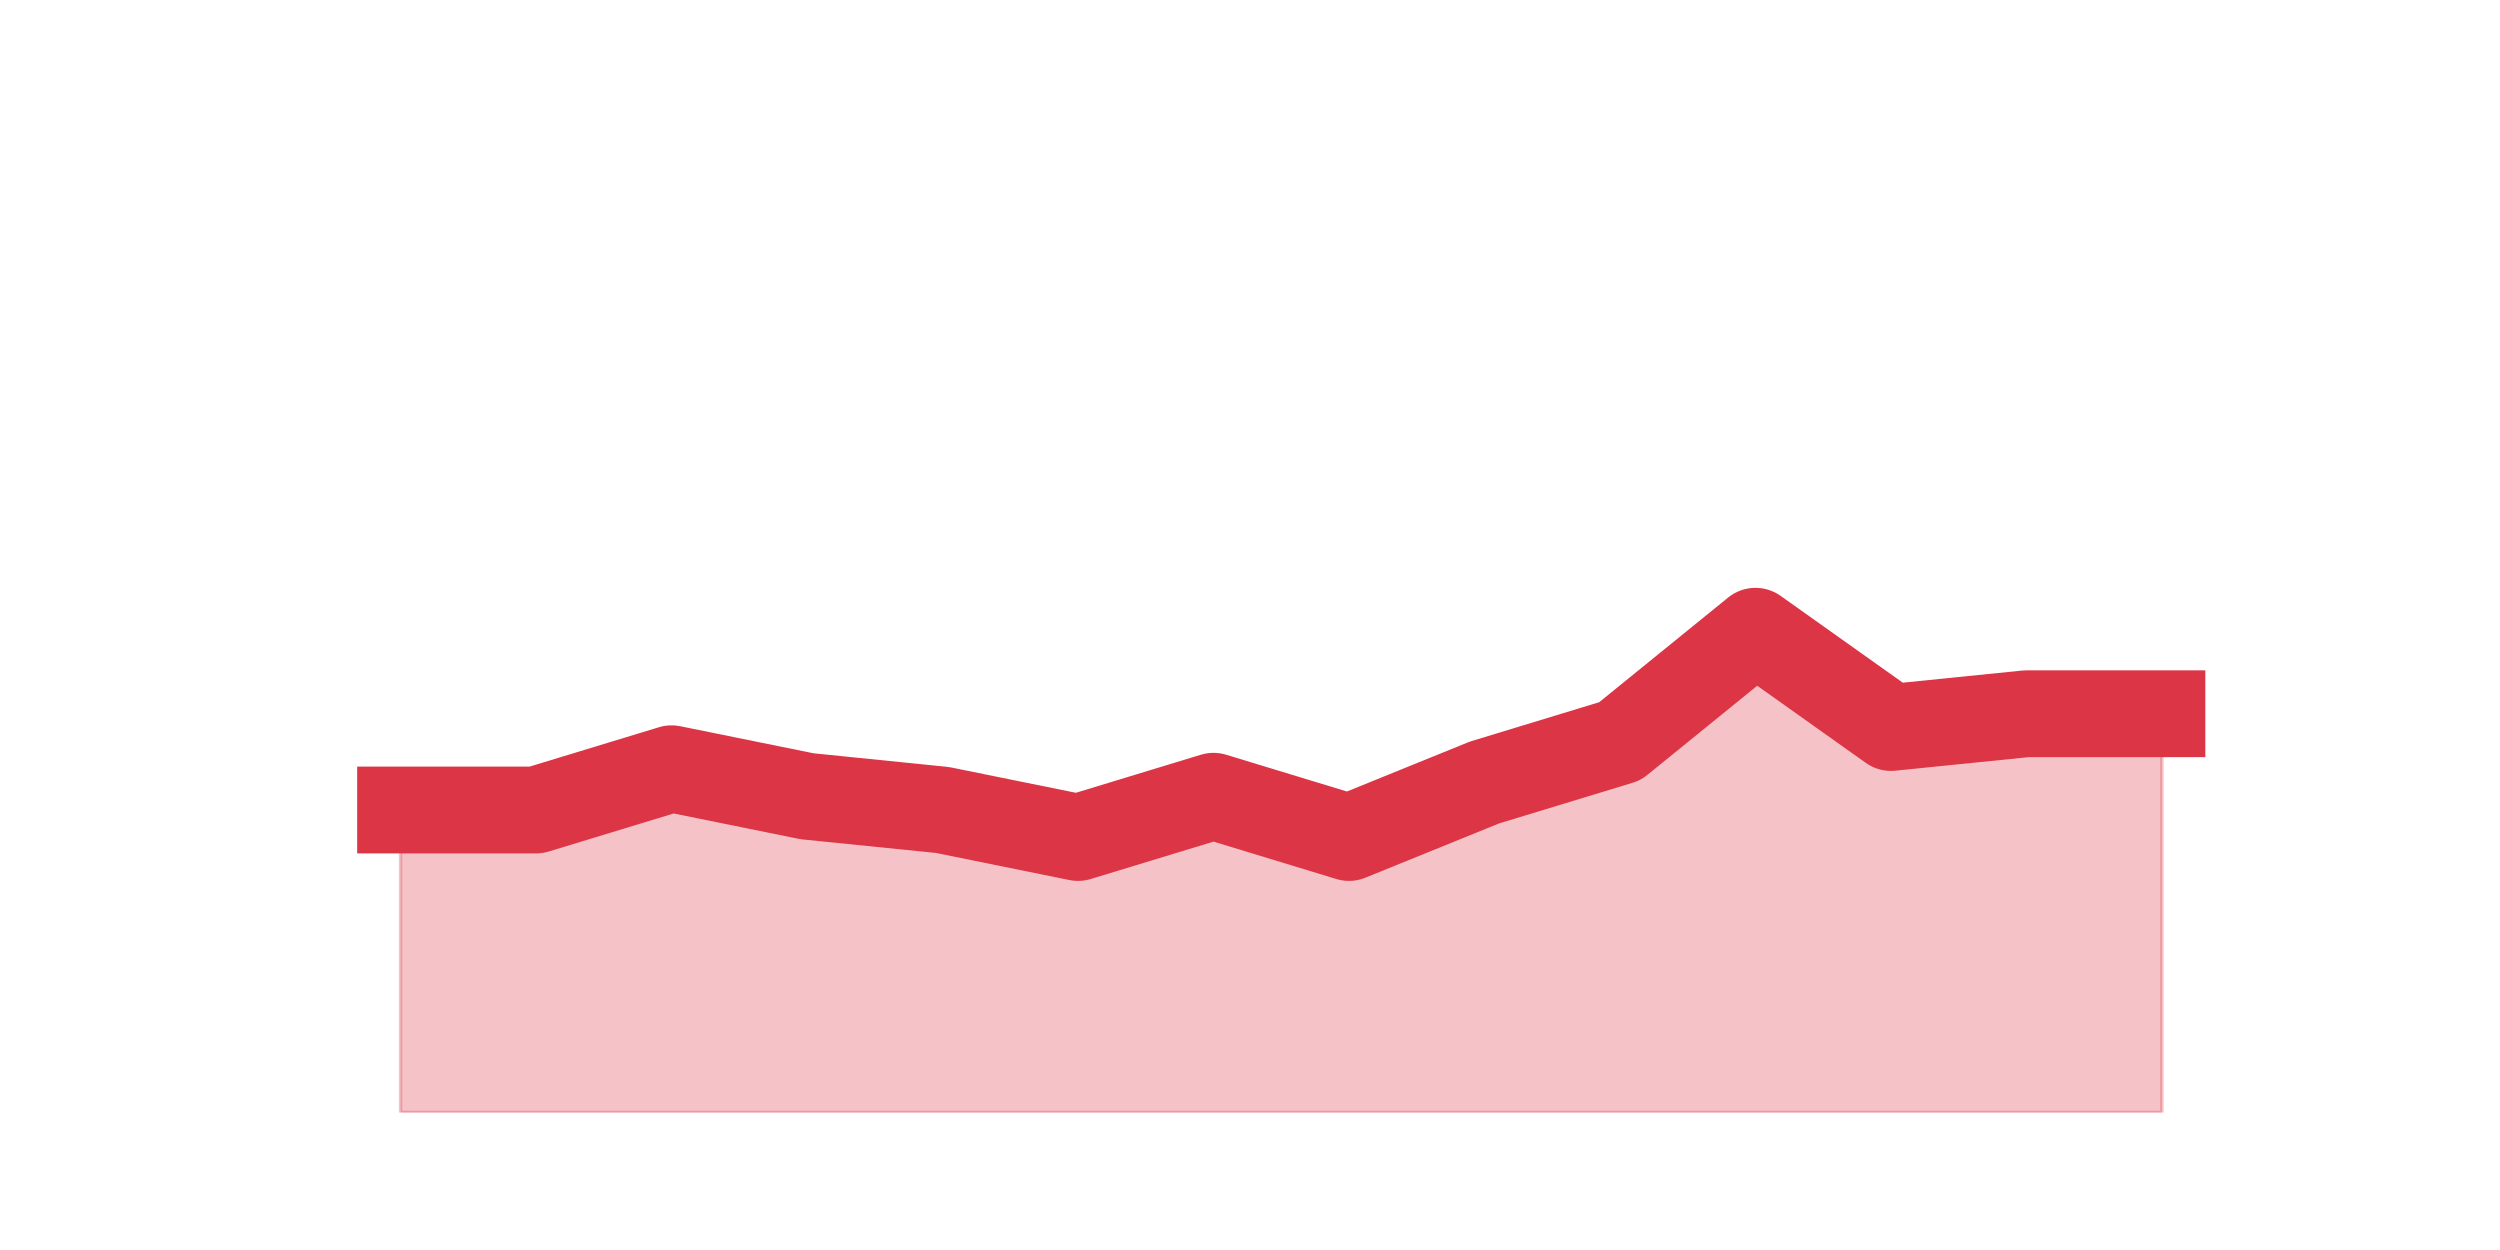 <?xml version="1.0" encoding="utf-8" standalone="no"?>
<!DOCTYPE svg PUBLIC "-//W3C//DTD SVG 1.1//EN"
  "http://www.w3.org/Graphics/SVG/1.1/DTD/svg11.dtd">
<svg height="360pt" version="1.1" viewBox="0 0 720 360" width="720pt" xmlns="http://www.w3.org/2000/svg" xmlns:xlink="http://www.w3.org/1999/xlink">
 <defs>
  <style type="text/css">*{stroke-linecap:butt;stroke-linejoin:round;}</style>
 </defs>
 <g id="figure_1">
  <g id="patch_1">
   <path d="M 0 360 
L 720 360 
L 720 0 
L 0 0 
z
" style="fill:none;"/>
  </g>
  <g id="axes_1">
   <g id="matplotlib.axis_1"/>
   <g id="matplotlib.axis_2"/>
   <g id="PolyCollection_1">
    <defs>
     <path d="M 115.364 -126.72 
L 115.364 -39.6 
L 154.385 -39.6 
L 193.406 -39.6 
L 232.427 -39.6 
L 271.448 -39.6 
L 310.469 -39.6 
L 349.49 -39.6 
L 388.51 -39.6 
L 427.531 -39.6 
L 466.552 -39.6 
L 505.573 -39.6 
L 544.594 -39.6 
L 583.615 -39.6 
L 622.636 -39.6 
L 622.636 -154.44 
L 622.636 -154.44 
L 583.615 -154.44 
L 544.594 -150.48 
L 505.573 -178.2 
L 466.552 -146.52 
L 427.531 -134.64 
L 388.51 -118.8 
L 349.49 -130.68 
L 310.469 -118.8 
L 271.448 -126.72 
L 232.427 -130.68 
L 193.406 -138.6 
L 154.385 -126.72 
L 115.364 -126.72 
z
" id="m49d14cdc81" style="stroke:#dc3545;stroke-opacity:0.3;"/>
    </defs>
    <g clip-path="url(#p9f4fcb82bb)">
     <use style="fill:#dc3545;fill-opacity:0.3;stroke:#dc3545;stroke-opacity:0.3;" x="0" xlink:href="#m49d14cdc81" y="360"/>
    </g>
   </g>
   <g id="line2d_1">
    <path clip-path="url(#p9f4fcb82bb)" d="M 115.364 233.28 
L 154.385 233.28 
L 193.406 221.4 
L 232.427 229.32 
L 271.448 233.28 
L 310.469 241.2 
L 349.49 229.32 
L 388.51 241.2 
L 427.531 225.36 
L 466.552 213.48 
L 505.573 181.8 
L 544.594 209.52 
L 583.615 205.56 
L 622.636 205.56 
" style="fill:none;stroke:#dc3545;stroke-linecap:square;stroke-width:25;"/>
   </g>
  </g>
 </g>
 <defs>
  <clipPath id="p9f4fcb82bb">
   <rect height="277.2" width="558" x="90" y="43.2"/>
  </clipPath>
 </defs>
</svg>
